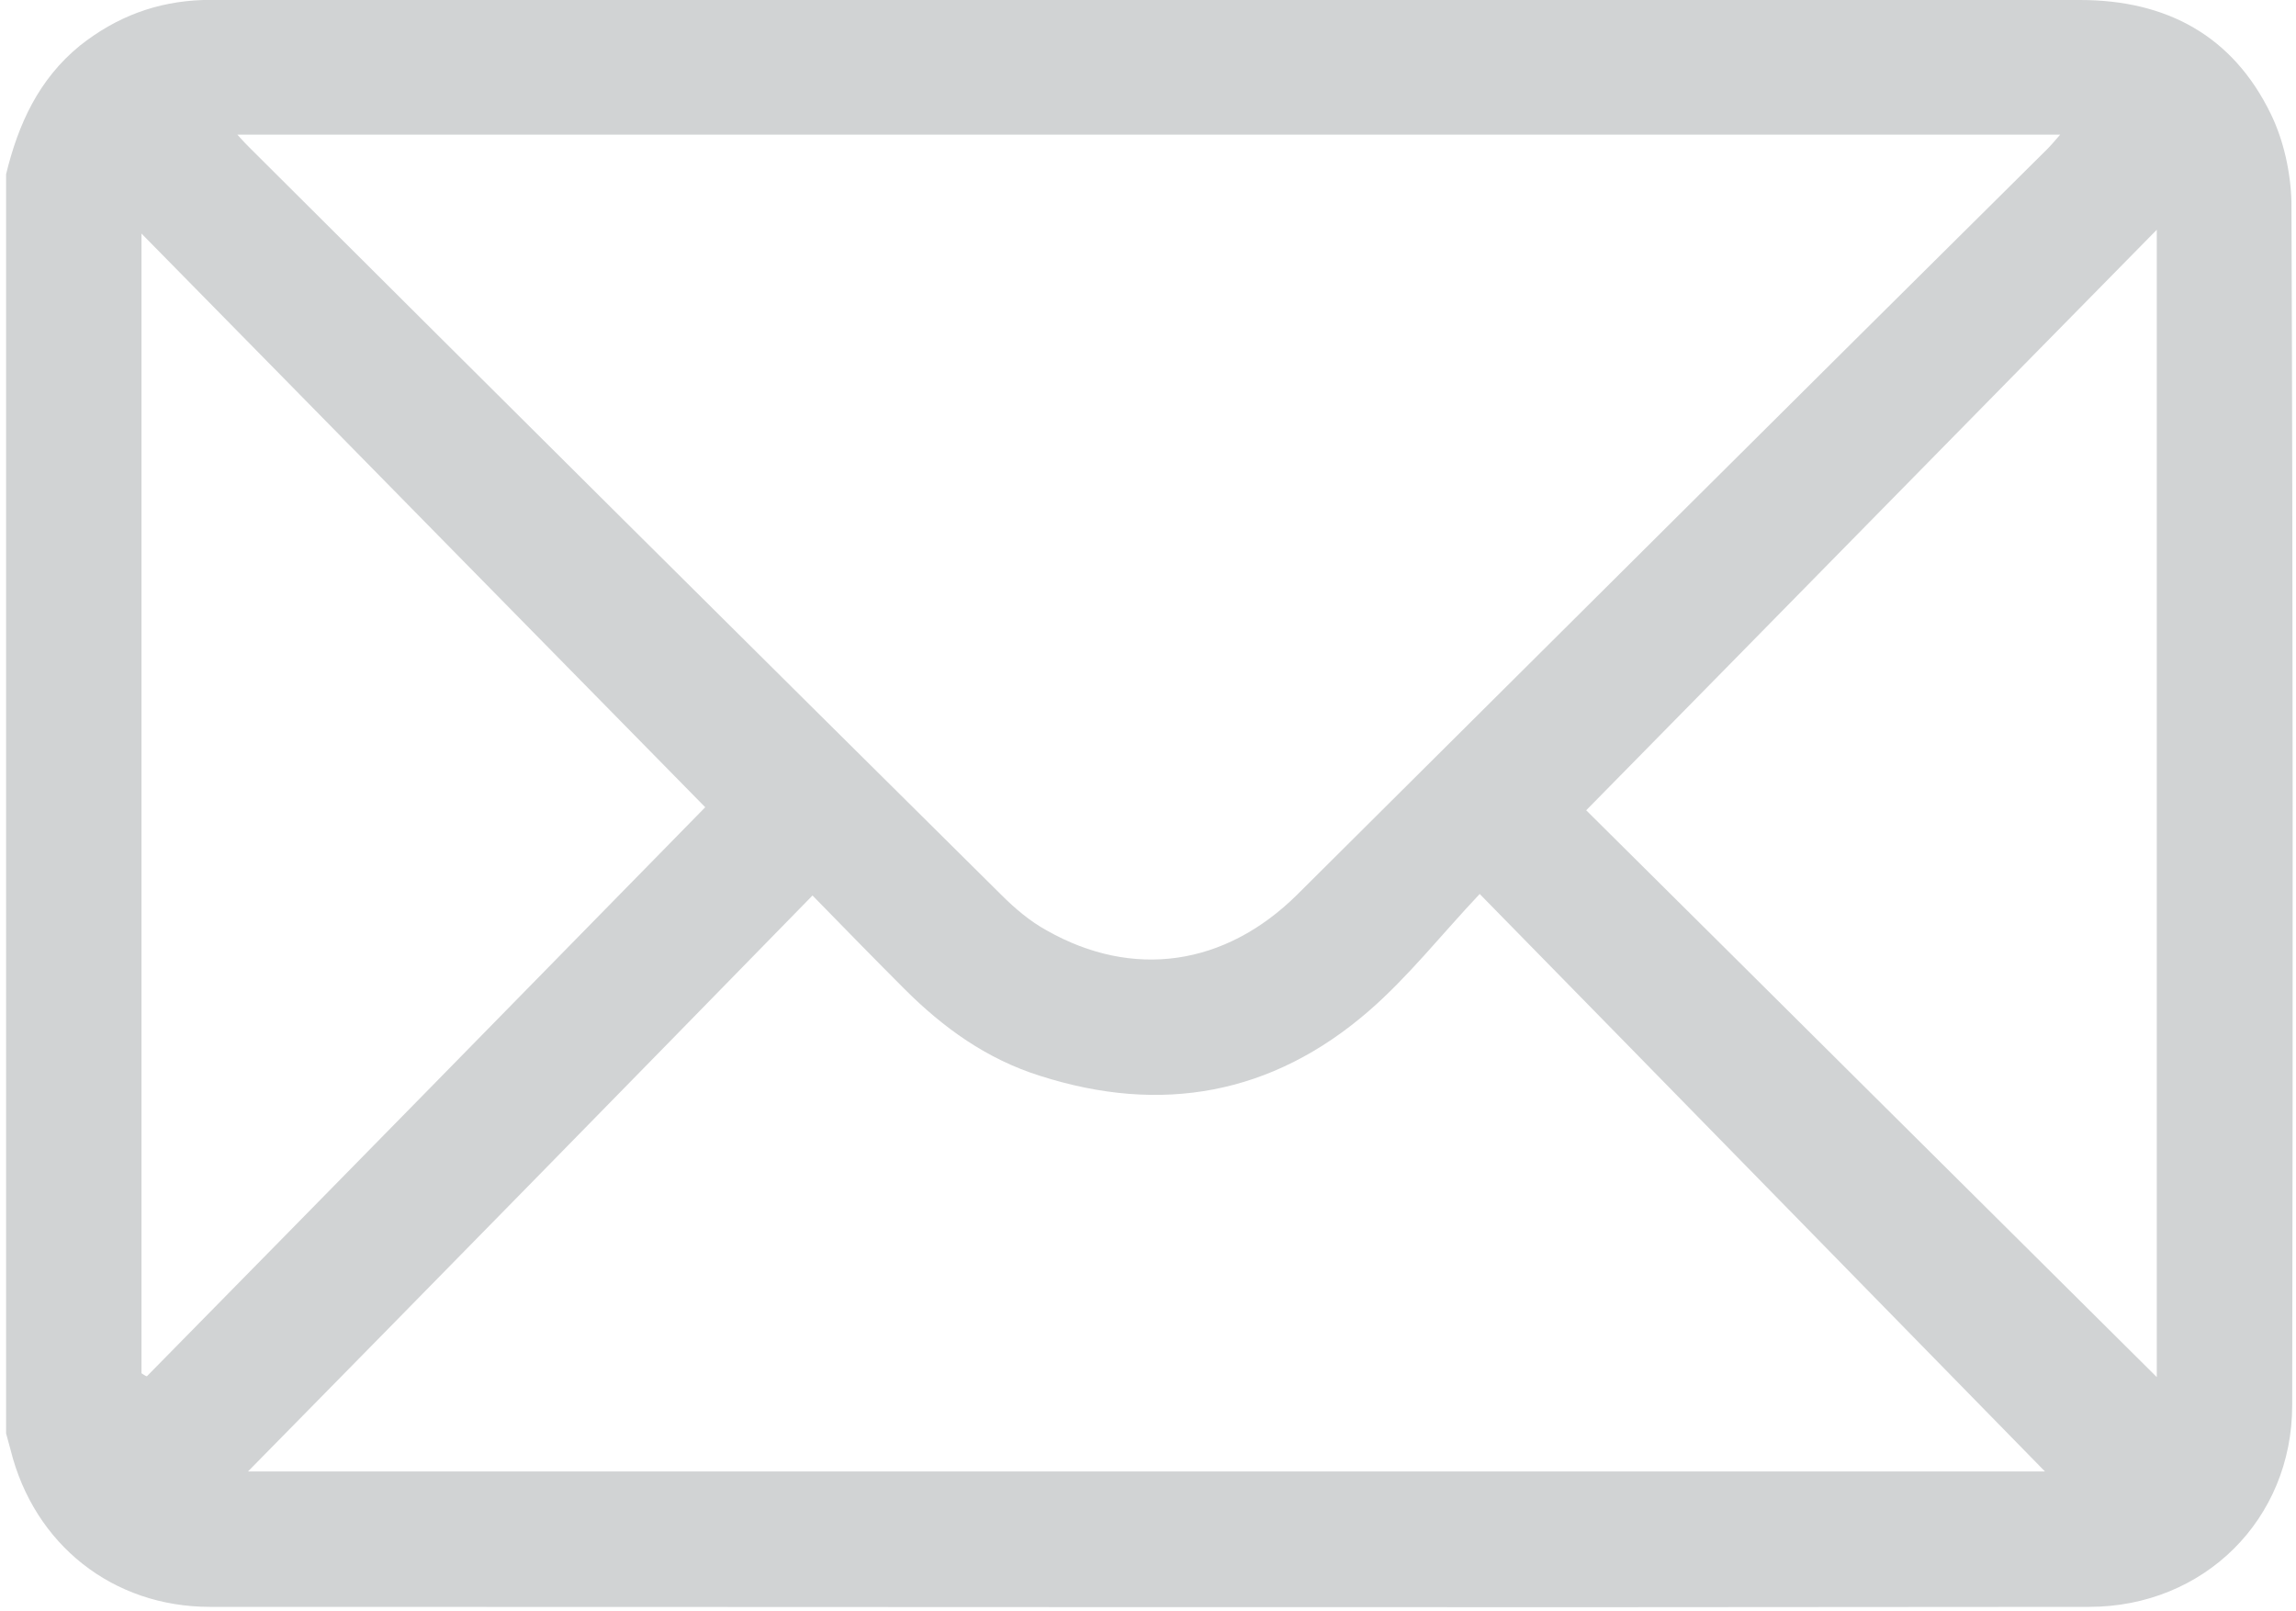 <?xml version="1.0" encoding="utf-8"?>
<!-- Generator: Adobe Illustrator 25.3.0, SVG Export Plug-In . SVG Version: 6.00 Build 0)  -->
<svg version="1.1" id="Layer_1" xmlns="http://www.w3.org/2000/svg" xmlns:xlink="http://www.w3.org/1999/xlink" x="0px" y="0px"
	 viewBox="0 0 30.18 21.17" style="enable-background:new 0 0 30.18 21.17;" xml:space="preserve">
<style type="text/css">
	.st0{fill:#D1D3D4;}
</style>
<path class="st0" d="M0.08,2.29C0.24,1.63,0.51,1.04,1.05,0.6C1.53,0.22,2.06,0.02,2.67,0C2.93-0.01,3.2,0,3.46,0
	c7.96,0,15.92,0,23.88,0c1.14,0,2.01,0.47,2.51,1.5c0.17,0.35,0.26,0.77,0.27,1.15c0.02,5.27,0.02,10.54,0.01,15.82
	c0,1.5-1.16,2.65-2.67,2.65c-8.23,0.01-16.47,0-24.7,0c-1.28,0-2.31-0.82-2.62-2.06c-0.02-0.07-0.04-0.15-0.06-0.22
	C0.08,13.32,0.08,7.81,0.08,2.29z M3.12,1.77C3.2,1.86,3.24,1.9,3.28,1.94c3.29,3.28,6.58,6.55,9.88,9.82
	c0.18,0.18,0.38,0.35,0.6,0.47c1.13,0.64,2.34,0.47,3.29-0.47c3.29-3.27,6.57-6.54,9.86-9.8c0.05-0.05,0.1-0.11,0.17-0.19
	C19.08,1.77,11.13,1.77,3.12,1.77z M3.26,19.34c7.87,0,15.82,0,23.62,0c-2.41-2.46-4.88-4.99-7.43-7.59
	c-0.5,0.53-0.94,1.09-1.46,1.54c-1.27,1.1-2.73,1.36-4.32,0.85c-0.7-0.22-1.27-0.63-1.78-1.14c-0.39-0.39-0.78-0.79-1.21-1.23
	C8.17,14.34,5.7,16.86,3.26,19.34z M9.27,10.61C6.83,8.13,4.35,5.6,1.86,3.07c0,5,0,9.99,0,14.98c0.02,0.01,0.04,0.03,0.07,0.04
	C4.4,15.58,6.87,13.06,9.27,10.61z M28.35,3.02c-2.52,2.56-5,5.09-7.5,7.63c2.45,2.43,4.96,4.93,7.5,7.45
	C28.35,13.05,28.35,8.07,28.35,3.02z"/>
</svg>
